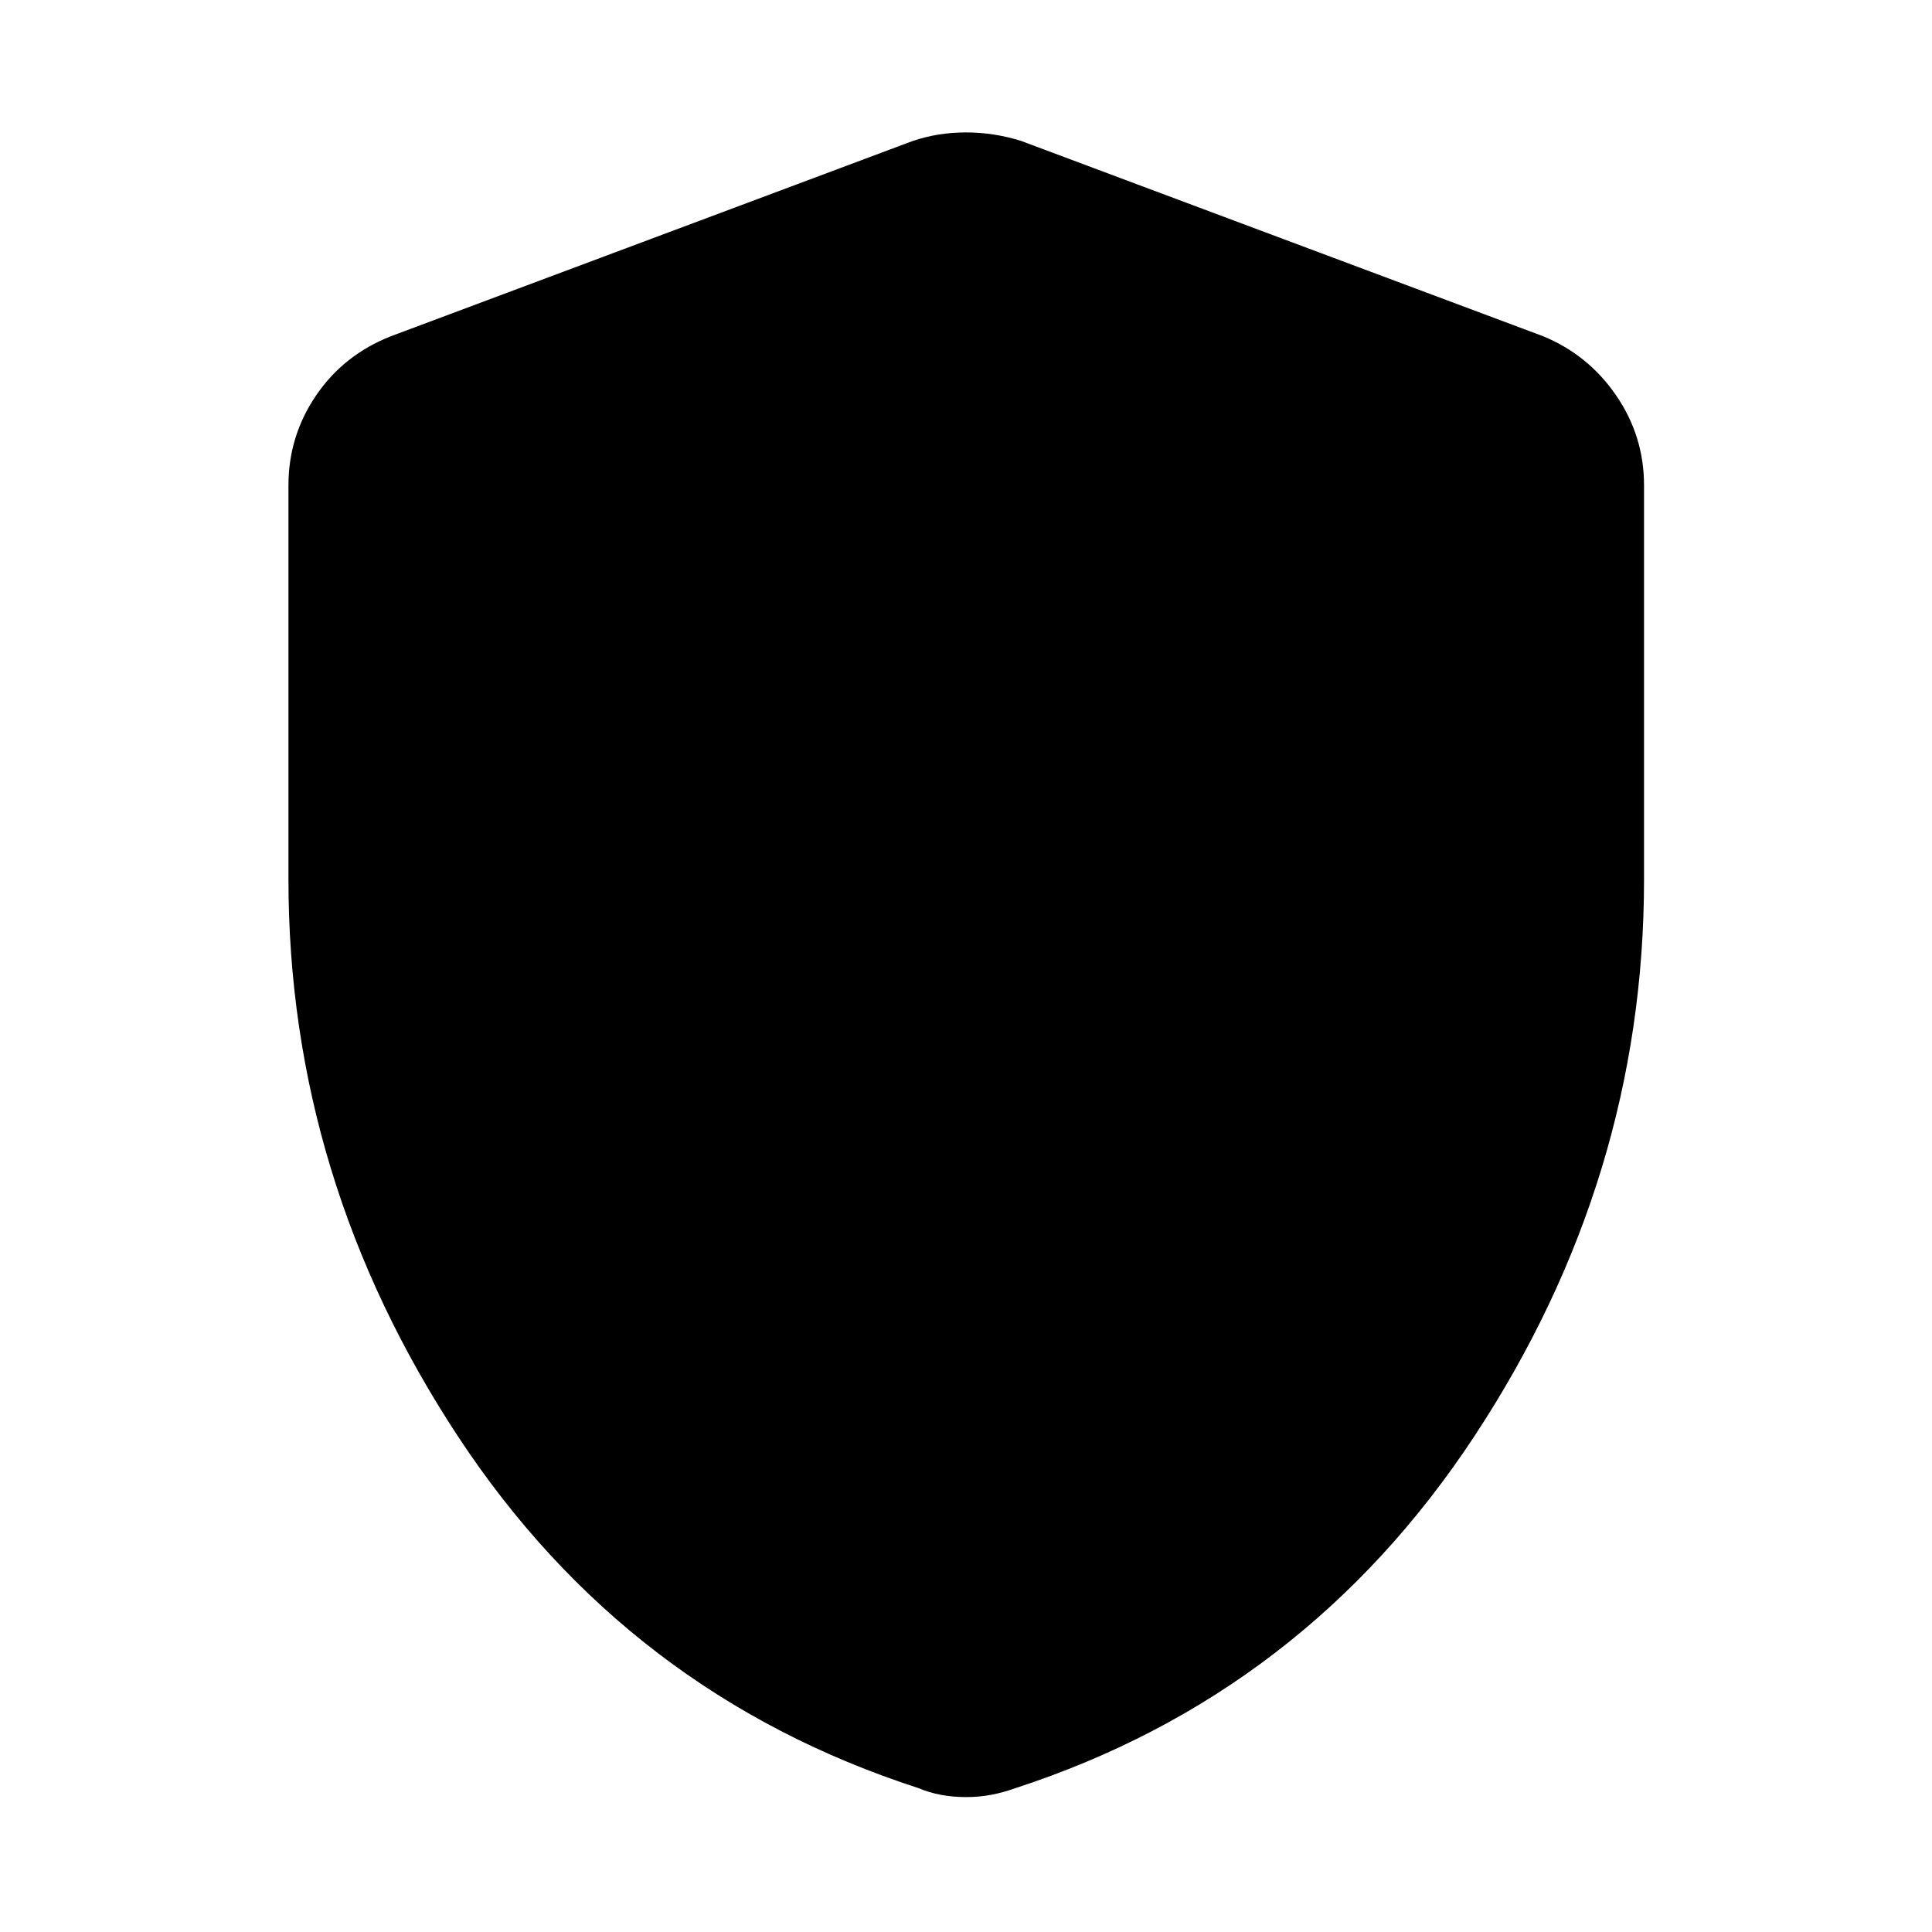 <svg xmlns="http://www.w3.org/2000/svg" height="48" viewBox="0 -960 960 960" width="48"><path d="M480-67.04q-6.48 0-12.46-1.12-5.97-1.12-11.21-3.36-144.53-46.76-228.76-174.74Q143.33-374.24 143.33-523v-195.85q0-24.43 13.71-44.63 13.72-20.19 37.16-29.43l259.37-97.05q12.47-4.24 26.43-4.24 13.96 0 27.43 4.24l259.37 97.05q22.44 9.24 36.28 29.43 13.83 20.2 13.83 44.63V-523q0 148.76-84.36 276.74Q648.2-118.28 504.67-71.52q-6.24 2.24-12.21 3.36-5.98 1.12-12.46 1.12Z"/></svg>